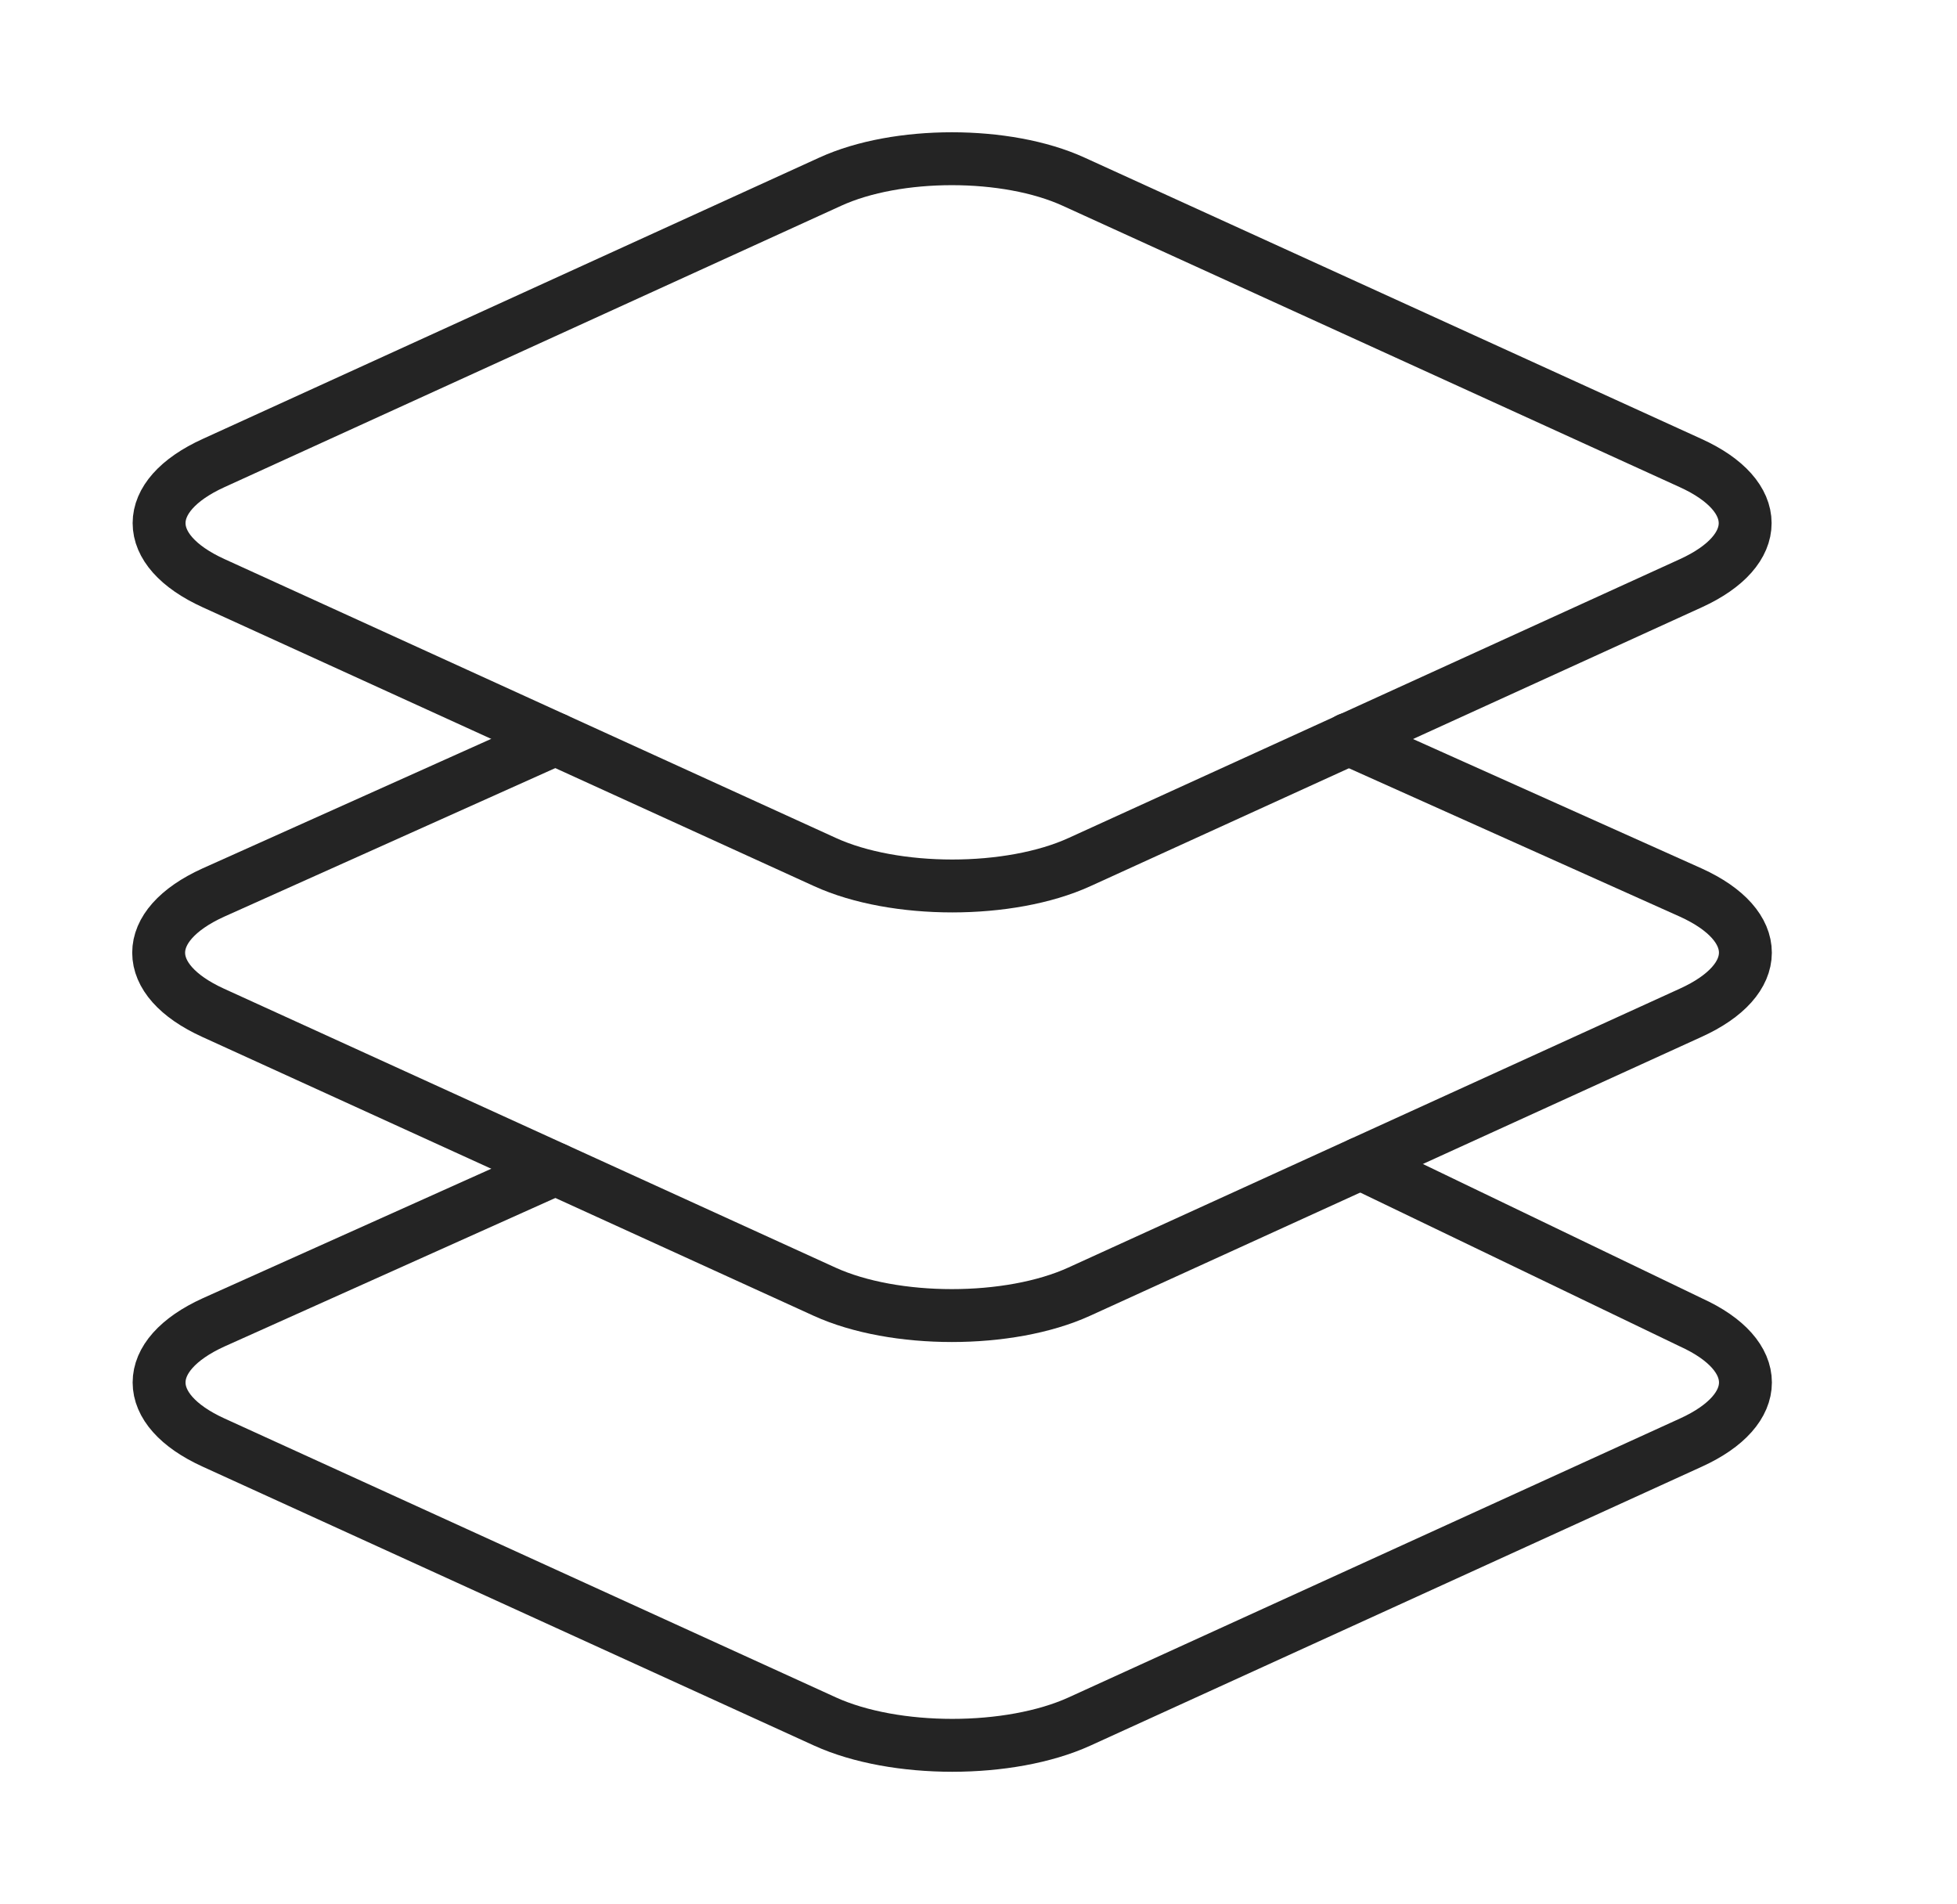 <svg width="37" height="36" viewBox="0 0 37 36" fill="none" xmlns="http://www.w3.org/2000/svg">
<path d="M31.963 8.753L20.297 3.434C19.032 2.856 16.962 2.856 15.698 3.434L4.039 8.753C2.664 9.378 2.664 10.4 4.039 11.025L15.599 16.297C16.918 16.899 19.09 16.899 20.409 16.297L31.969 11.025C33.338 10.4 33.338 9.377 31.963 8.753Z" stroke="#242424" stroke-linecap="round" stroke-linejoin="round"/>
<path d="M10.499 22.099L4.039 24.998C2.664 25.623 2.664 26.646 4.039 27.271L15.599 32.544C16.918 33.144 19.09 33.144 20.409 32.544L31.969 27.271C33.344 26.646 33.344 25.623 31.969 24.998L25.725 21.993" stroke="#242424" stroke-linecap="round" stroke-linejoin="round"/>
<path d="M10.499 13.972L4.031 16.874C2.656 17.499 2.656 18.522 4.031 19.147L15.591 24.419C16.911 25.02 19.082 25.02 20.401 24.419L31.962 19.147C33.344 18.522 33.344 17.499 31.969 16.874L25.496 13.972" stroke="#242424" stroke-linecap="round" stroke-linejoin="round"/>
</svg>

